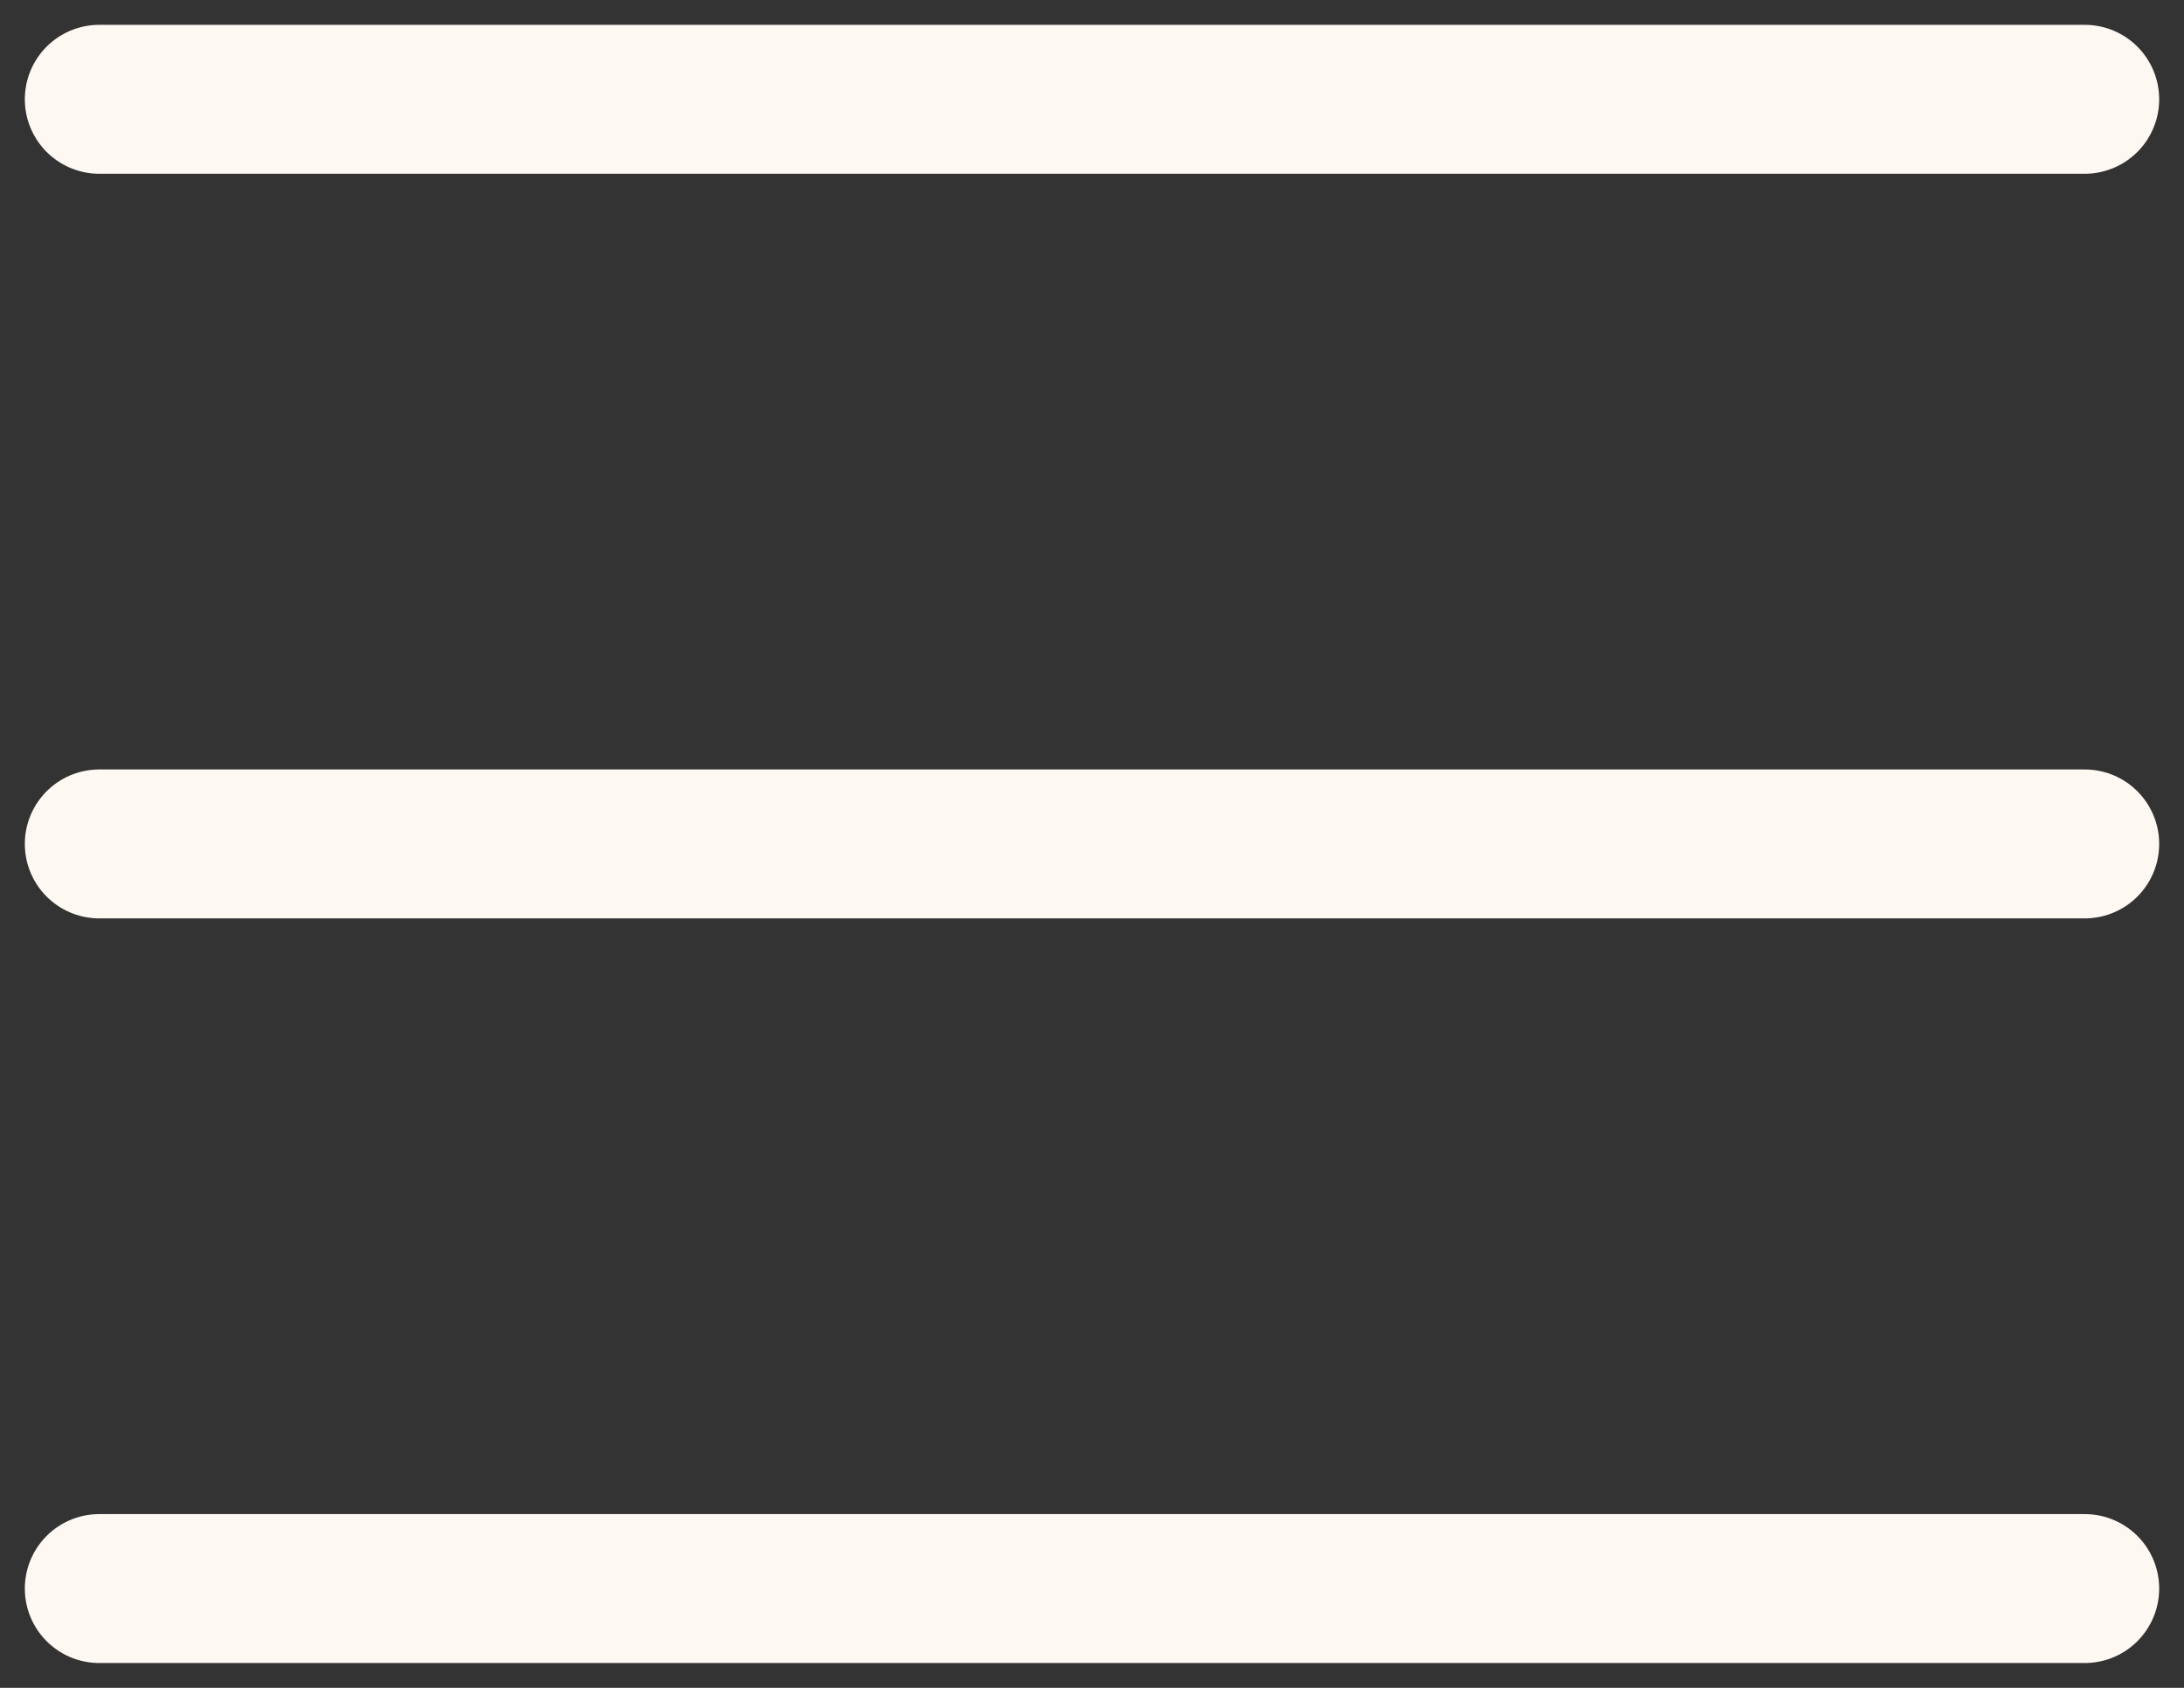 <svg width="22" height="17" viewBox="0 0 22 17" fill="none" xmlns="http://www.w3.org/2000/svg">
<rect x="0" y="0" width="22" height="17" fill="#333333" stroke="none"/>
<path d="M1 16H21M1 8.5H21M1 1H21" stroke="#FEF8F3" stroke-width="1.5" stroke-linecap="round" stroke-linejoin="round"/>
</svg>

